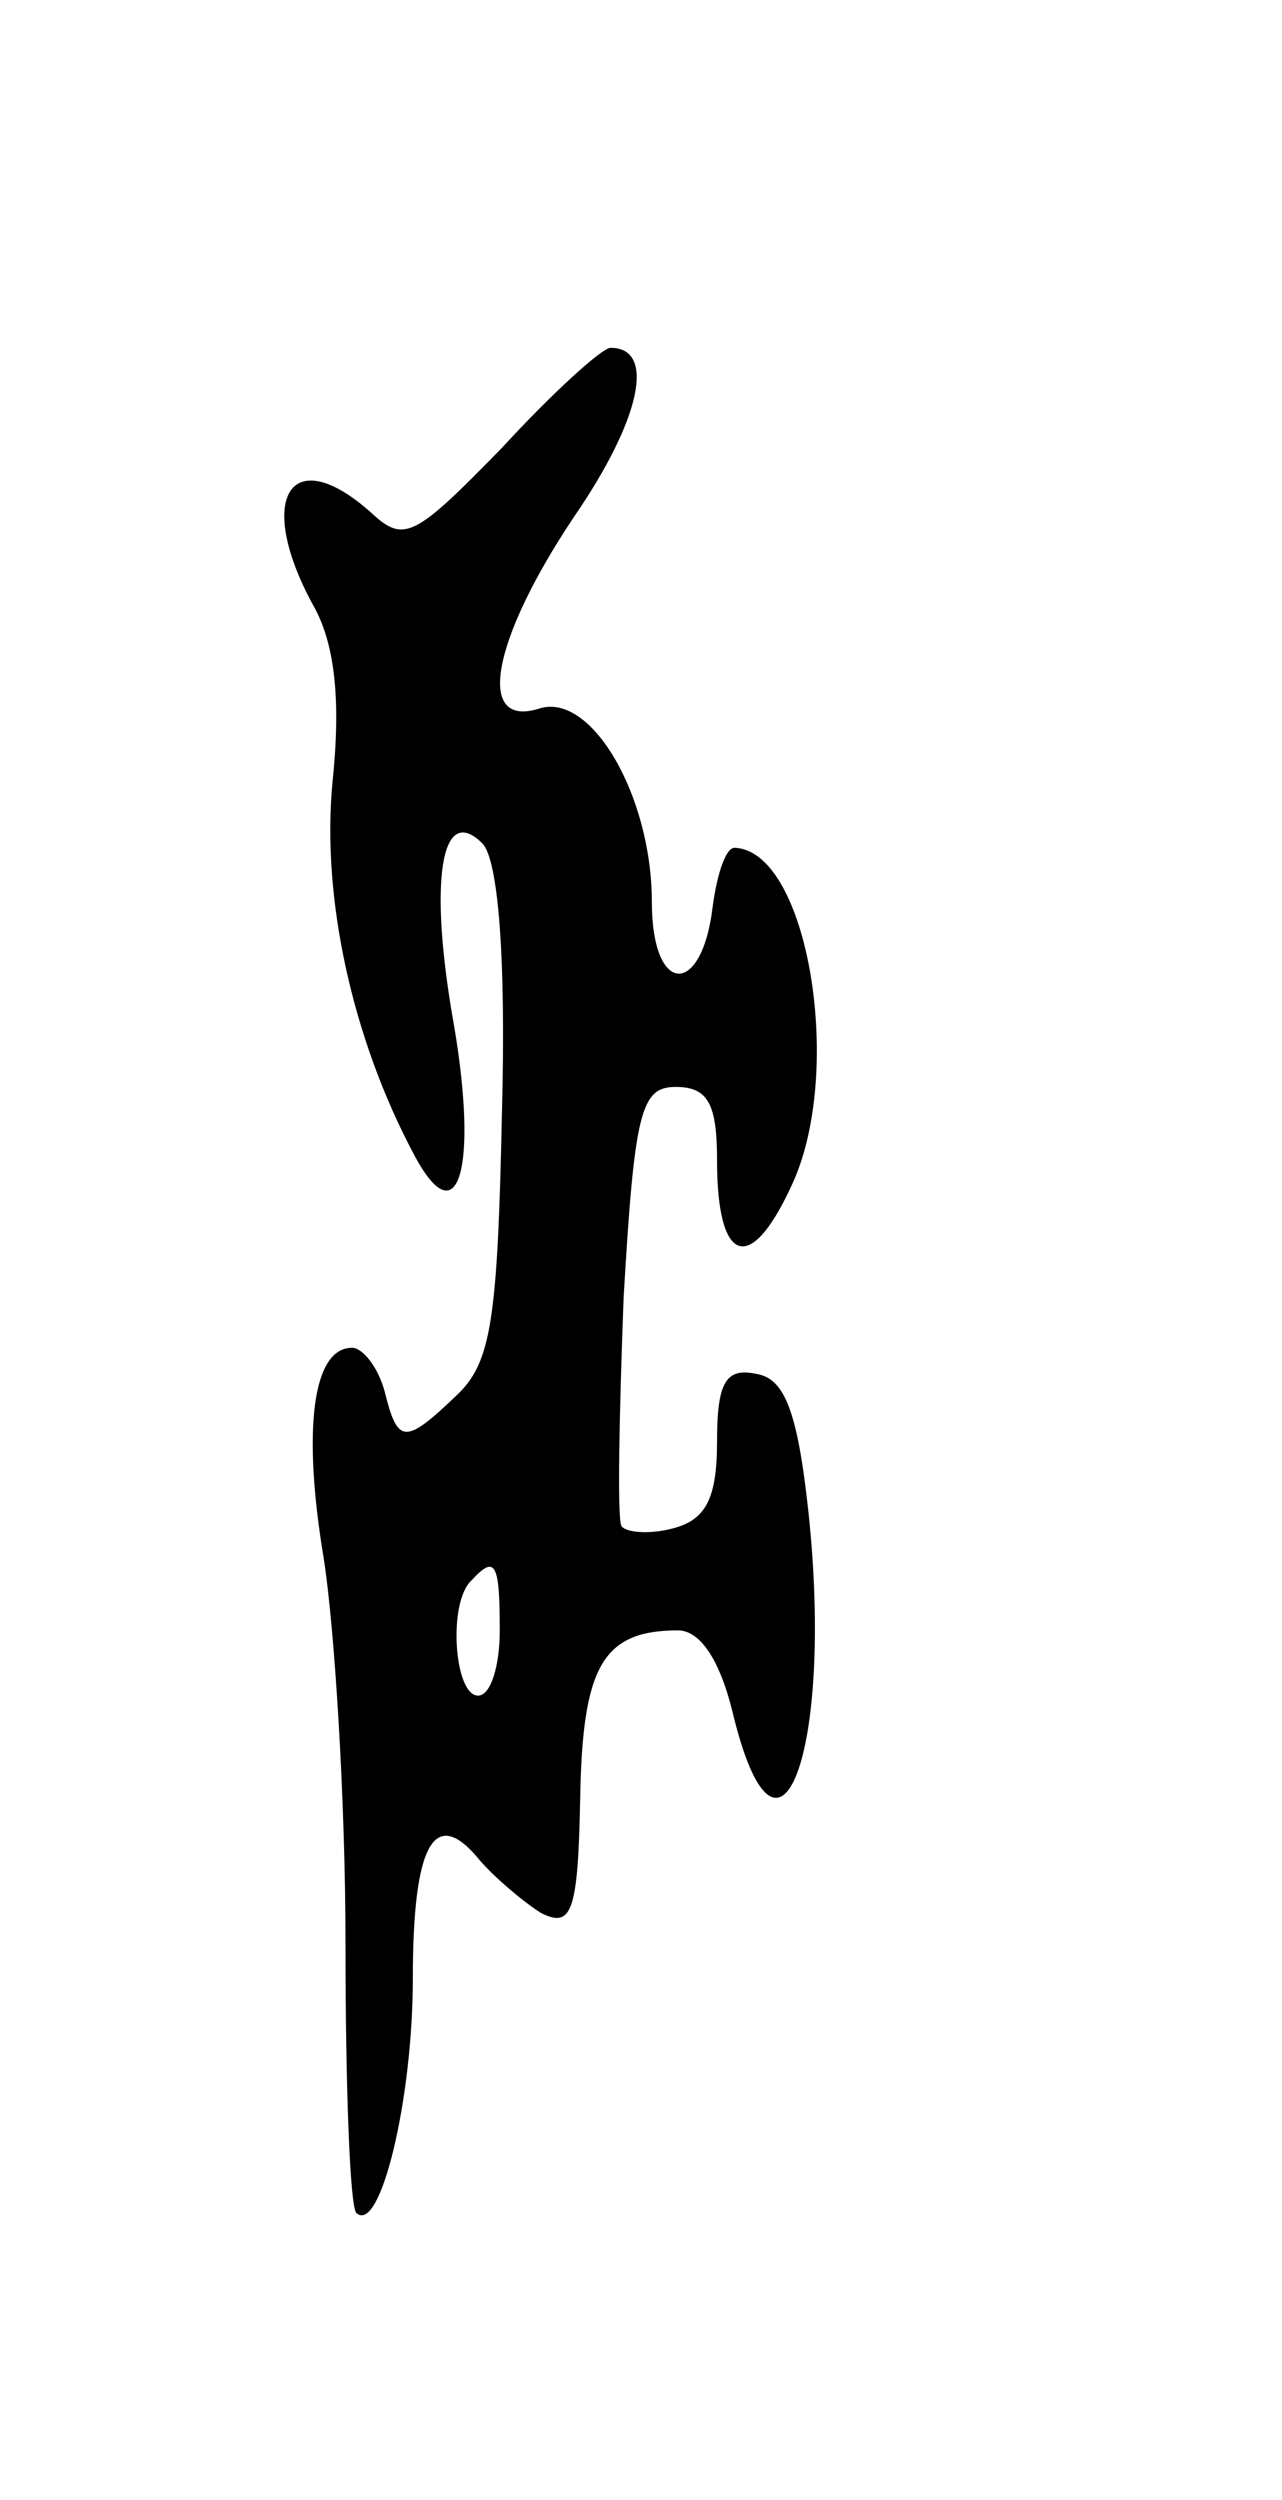 <svg version="1.0" xmlns="http://www.w3.org/2000/svg"
 width="59pt" height="115pt" viewBox="0 0 59 115"
 preserveAspectRatio="xMidYMid meet">
<g transform="translate(0,115) scale(0.1,-0.1)"
fill="#000000" stroke="none">
<path d="M231 944 c-40 -41 -45 -44 -60 -30 -38 34 -54 6 -26 -44 9 -17 12
-42 8 -80 -5 -53 9 -118 38 -172 20 -37 29 -5 18 60 -12 67 -6 103 13 84 7 -7
11 -50 9 -124 -2 -96 -5 -115 -21 -130 -24 -23 -27 -22 -33 2 -3 11 -10 20
-15 20 -18 0 -23 -37 -13 -97 5 -32 10 -111 10 -177 0 -65 2 -121 5 -124 11
-10 26 52 26 108 0 62 10 80 31 54 7 -8 20 -19 28 -24 14 -7 17 0 18 52 1 61
10 78 45 78 10 0 19 -13 25 -37 21 -88 47 -19 35 92 -5 46 -11 61 -24 63 -14
3 -18 -4 -18 -31 0 -26 -5 -36 -20 -40 -11 -3 -22 -2 -24 1 -2 4 -1 51 1 105
5 86 8 97 24 97 15 0 19 -8 19 -34 0 -47 15 -53 34 -12 25 52 8 155 -26 156
-4 0 -8 -12 -10 -27 -5 -42 -28 -41 -28 2 0 49 -28 97 -52 89 -29 -9 -22 31
16 88 31 45 38 78 17 78 -4 0 -27 -21 -50 -46z m-1 -544 c0 -16 -4 -30 -10
-30 -11 0 -14 43 -3 53 11 12 13 8 13 -23z"/>
</g>
</svg>
